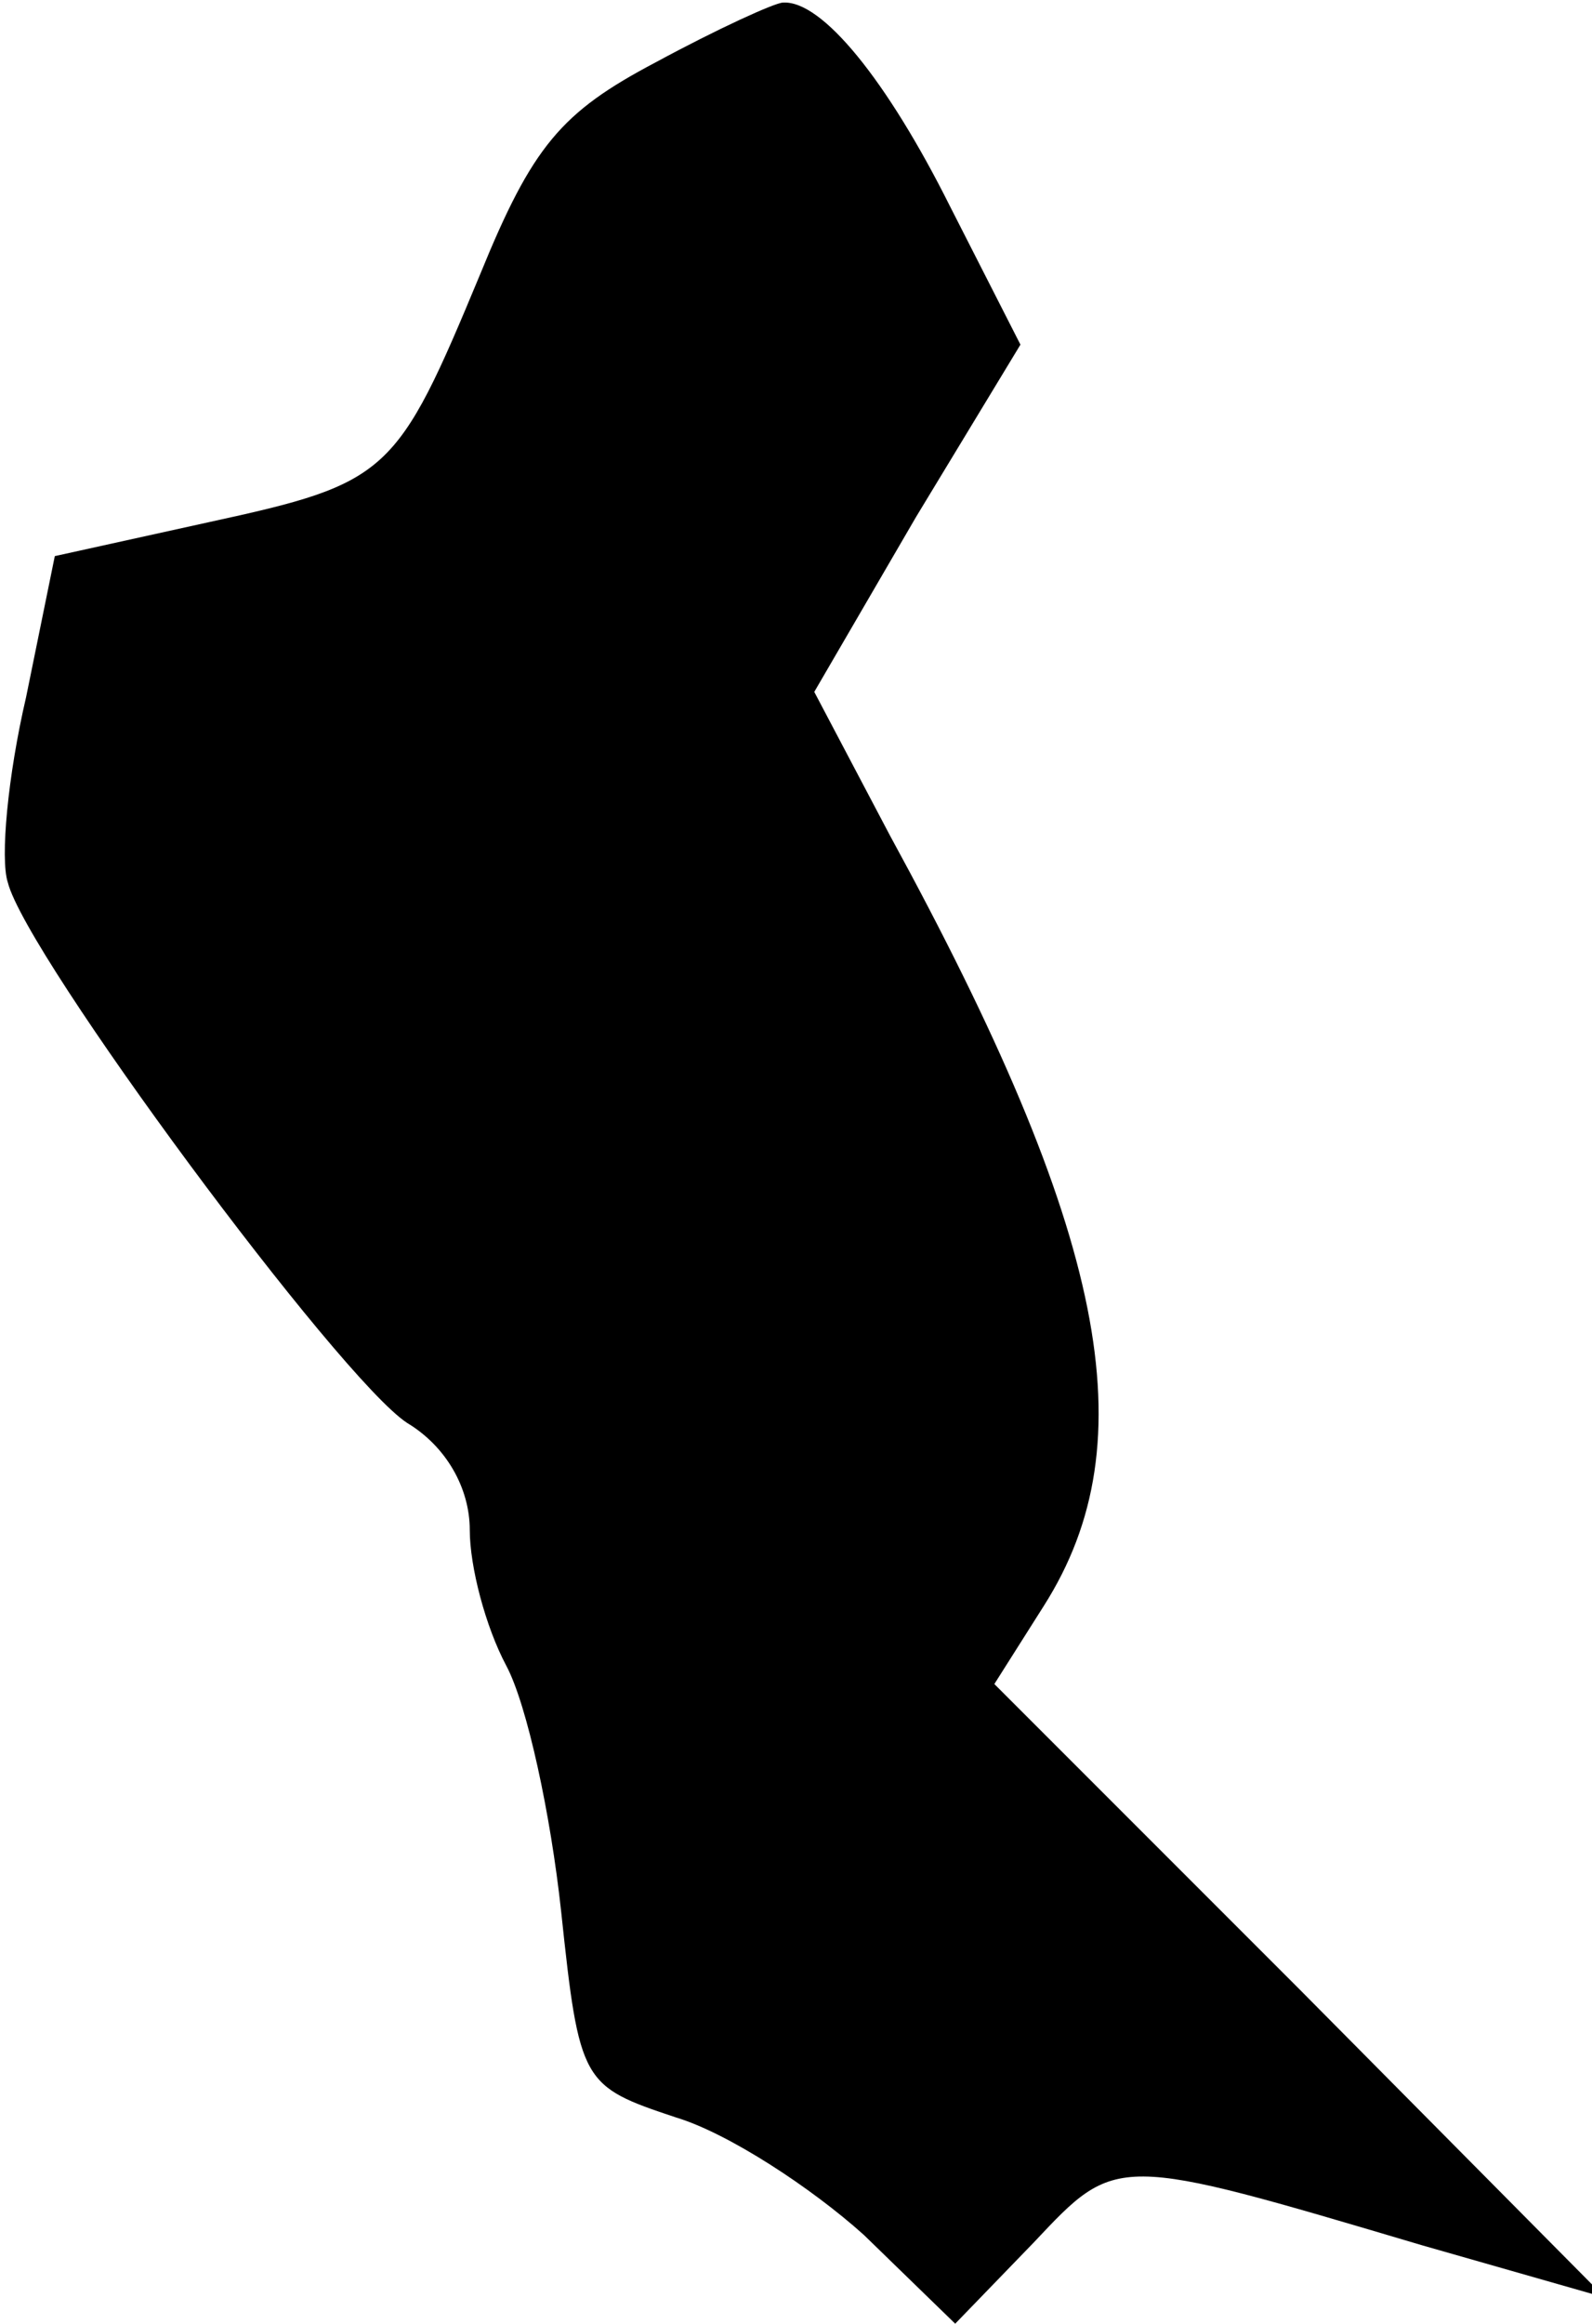<?xml version="1.0" standalone="no"?>
<!DOCTYPE svg PUBLIC "-//W3C//DTD SVG 20010904//EN"
 "http://www.w3.org/TR/2001/REC-SVG-20010904/DTD/svg10.dtd">
<svg version="1.0" xmlns="http://www.w3.org/2000/svg"
 width="61pt" height="89pt" viewBox="0 0 61 89"
 preserveAspectRatio="xMidYMid meet">
<g transform="translate(0,89) scale(0.1,-0.1)"
fill="#000000" stroke="none">
<path fill="#000000" stroke="none" d="M251 866 c-36 -19 -47 -32 -67 -81 -32
-77 -35 -80 -104 -95 l-59 -13 -11 -54 c-7 -30 -10 -62 -7 -71 7 -28 127 -190
153 -207 15 -9 24 -25 24 -41 0 -14 6 -37 14 -52 8 -15 17 -57 21 -94 7 -66 8
-67 44 -79 20 -6 52 -27 72 -45 l35 -34 30 31 c32 34 31 34 149 -1 l70 -20
-117 118 -117 117 19 30 c40 63 24 143 -59 295 l-29 55 39 67 40 66 -27 53
c-24 48 -49 79 -64 78 -3 0 -25 -10 -49 -23z"/>
</g>
</svg>
